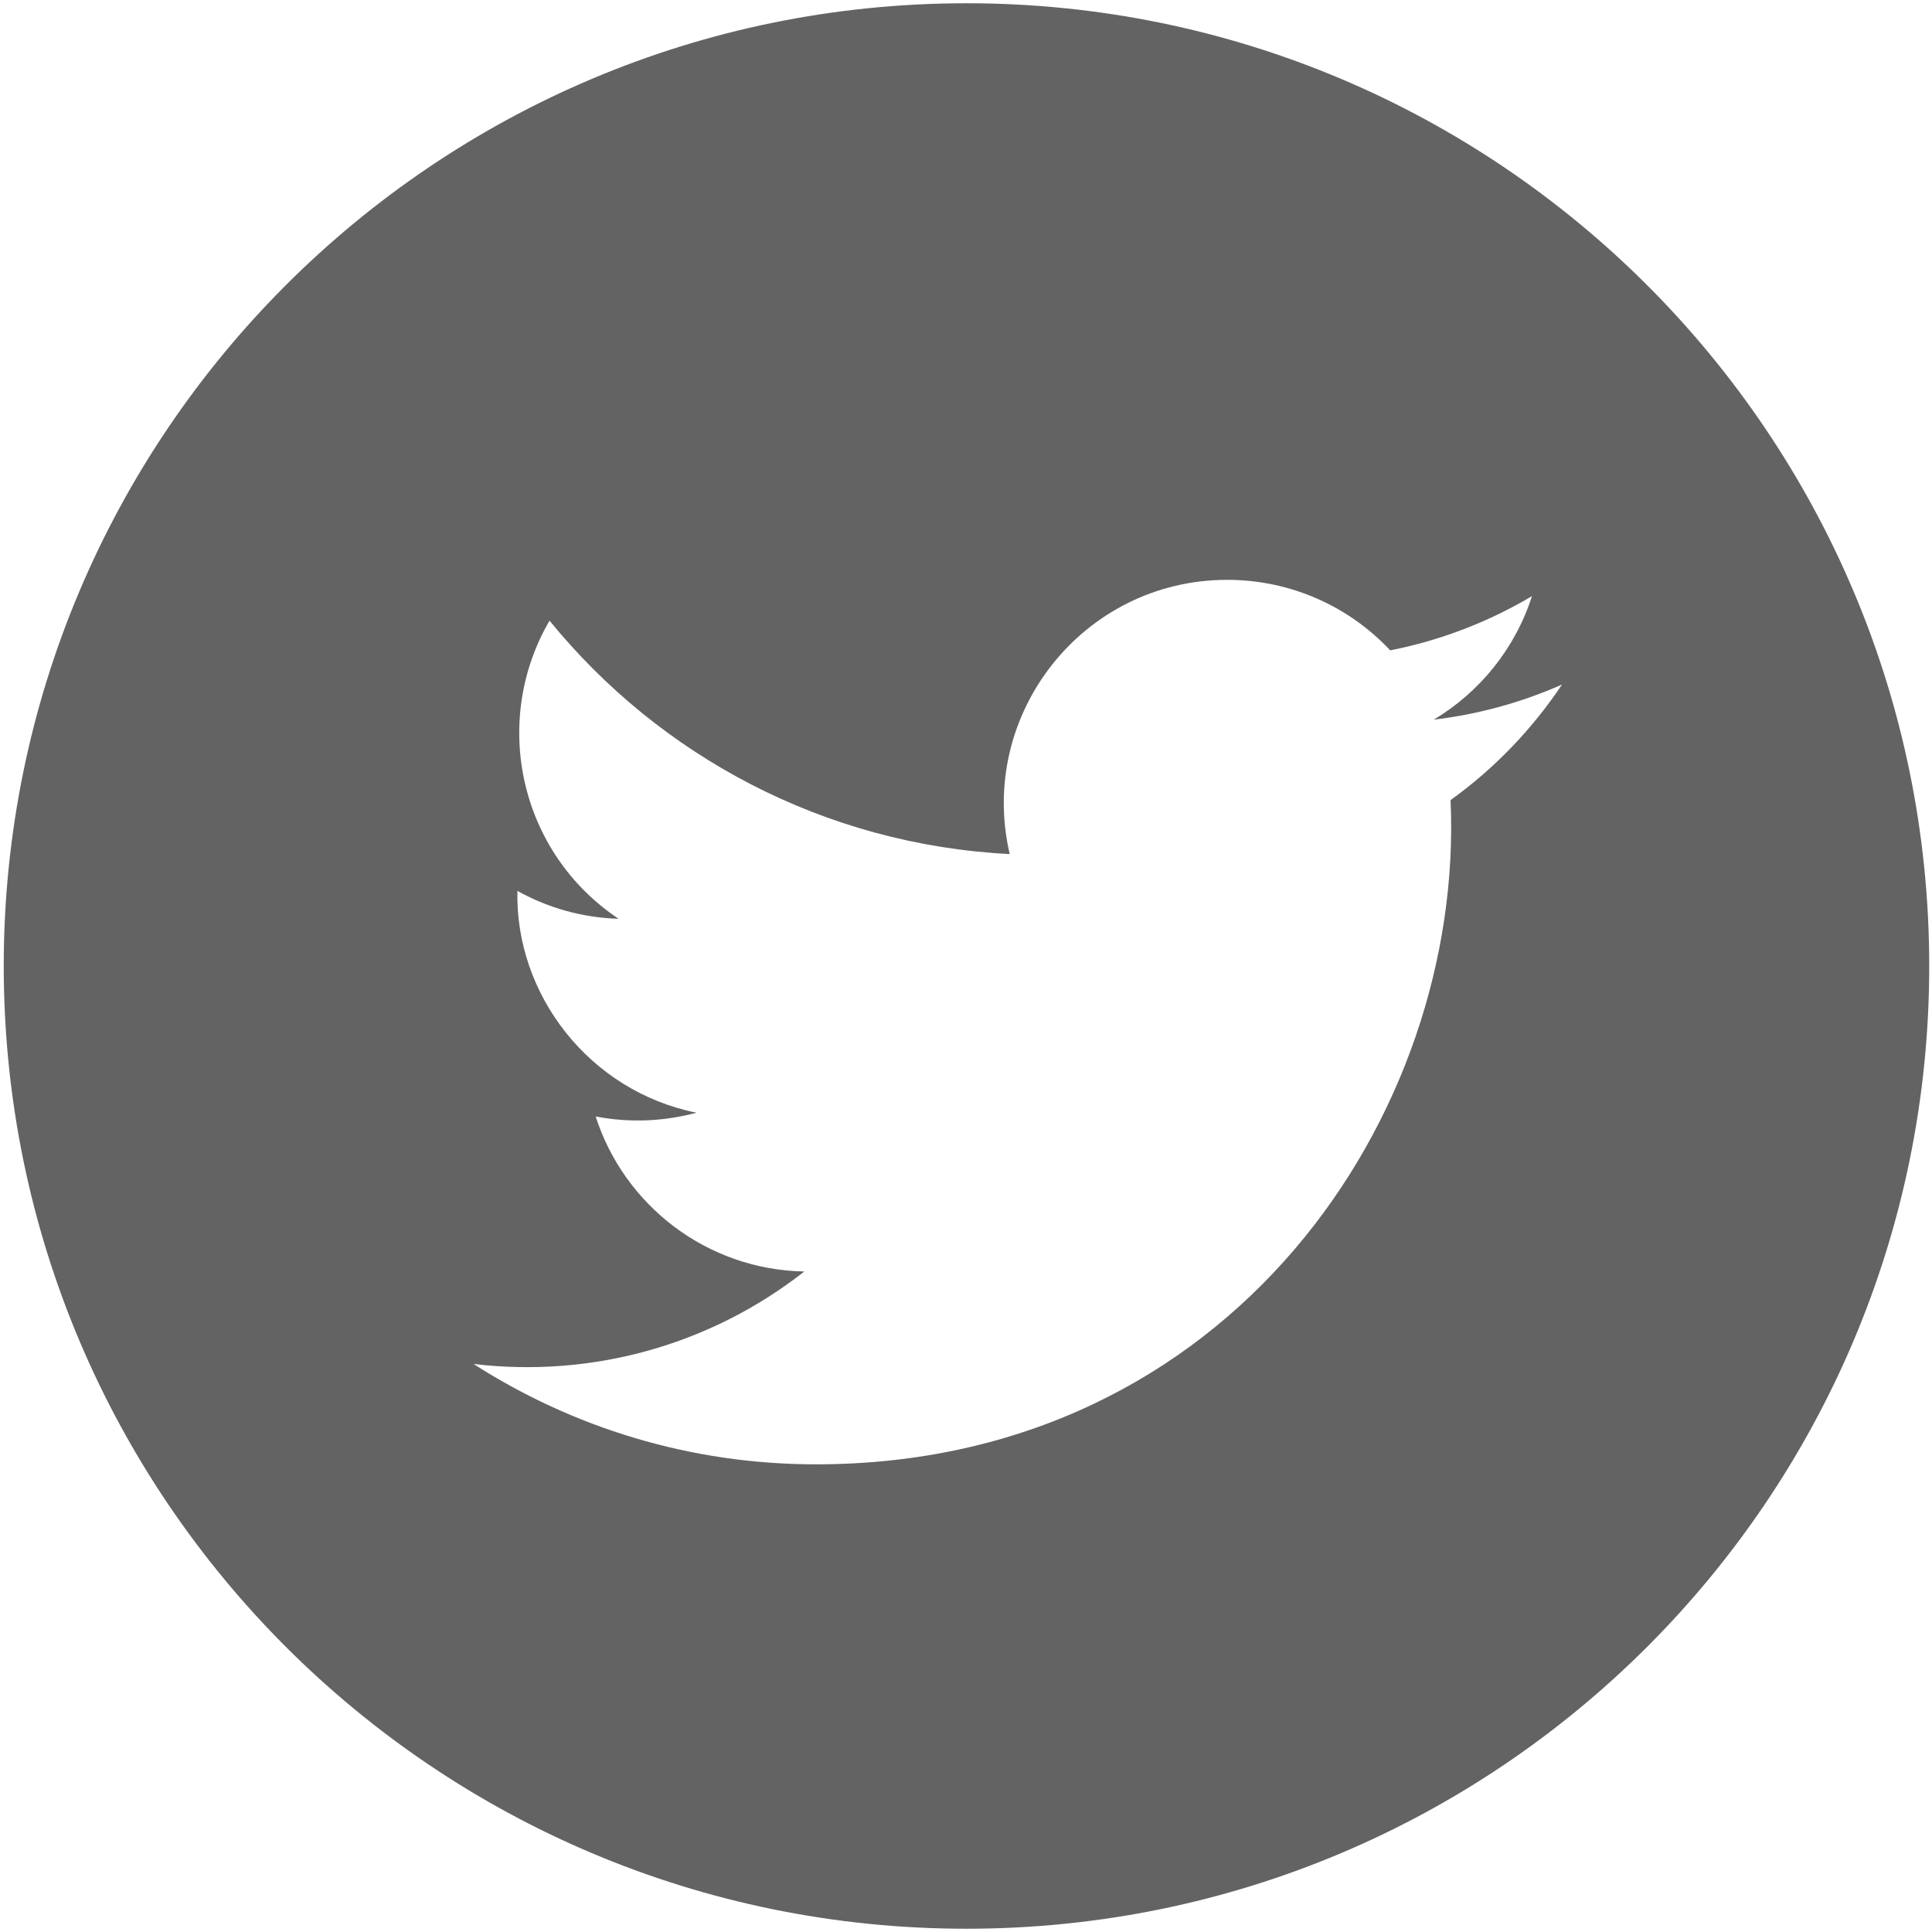 <?xml version="1.0" encoding="UTF-8" standalone="no"?>
<!-- Created with Inkscape (http://www.inkscape.org/) -->

<svg
   xmlns:dc="http://purl.org/dc/elements/1.1/"
   xmlns:cc="http://creativecommons.org/ns#"
   xmlns:rdf="http://www.w3.org/1999/02/22-rdf-syntax-ns#"
   xmlns:svg="http://www.w3.org/2000/svg"
   xmlns="http://www.w3.org/2000/svg"
   xmlns:sodipodi="http://sodipodi.sourceforge.net/DTD/sodipodi-0.dtd"
   xmlns:inkscape="http://www.inkscape.org/namespaces/inkscape"
   width="16px"
   height="16px"
   viewBox="0 0 16 16"
   version="1.1"
   id="SVGRoot"
   inkscape:version="0.92.3 (2405546, 2018-03-11)"
   sodipodi:docname="twitter-icon.svg">
  <sodipodi:namedview
     id="base"
     pagecolor="#ffffff"
     bordercolor="#666666"
     borderopacity="1.0"
     inkscape:pageopacity="0.0"
     inkscape:pageshadow="2"
     inkscape:zoom="22.627417"
     inkscape:cx="8.1983916"
     inkscape:cy="8.6539886"
     inkscape:document-units="px"
     inkscape:current-layer="layer1"
     showgrid="false"
     inkscape:window-width="915"
     inkscape:window-height="1008"
     inkscape:window-x="1919"
     inkscape:window-y="0"
     inkscape:window-maximized="0"
     inkscape:grid-bbox="true" />
  <defs
     id="defs5766" />
  <g
     id="layer1"
     inkscape:groupmode="layer"
     inkscape:label="Layer 1">
    <path
       d="m 12.013,6.626 c 0.117,2.601 -1.823,5.501 -5.256,5.501 -1.044,0 -2.016,-0.306 -2.835,-0.831 C 4.904,11.412 5.883,11.14 6.661,10.53 5.852,10.515 5.169,9.981 4.933,9.246 5.223,9.302 5.508,9.285 5.768,9.215 4.879,9.036 4.265,8.235 4.285,7.378 4.534,7.517 4.82,7.6 5.123,7.609 4.299,7.059 4.066,5.972 4.551,5.14 5.462,6.259 6.825,6.995 8.362,7.073 8.092,5.916 8.97,4.802 10.163,4.802 c 0.532,0 1.013,0.224 1.35,0.584 0.421,-0.083 0.817,-0.237 1.174,-0.449 -0.138,0.432 -0.431,0.794 -0.813,1.023 0.374,-0.045 0.73,-0.144 1.062,-0.291 -0.248,0.371 -0.561,0.697 -0.923,0.957 M 8.004,0.027 C 3.601,0.027 0.031,3.597 0.031,8 c 0,4.403 3.57,7.973 7.973,7.973 4.403,0 7.973,-3.569 7.973,-7.973 0,-4.403 -3.57,-7.973 -7.973,-7.973"
       style="fill:#636363;fill-opacity:1;fill-rule:nonzero;stroke:none;stroke-width:0.221"
       id="path851"
       inkscape:connector-curvature="0" />
  </g>
</svg>
